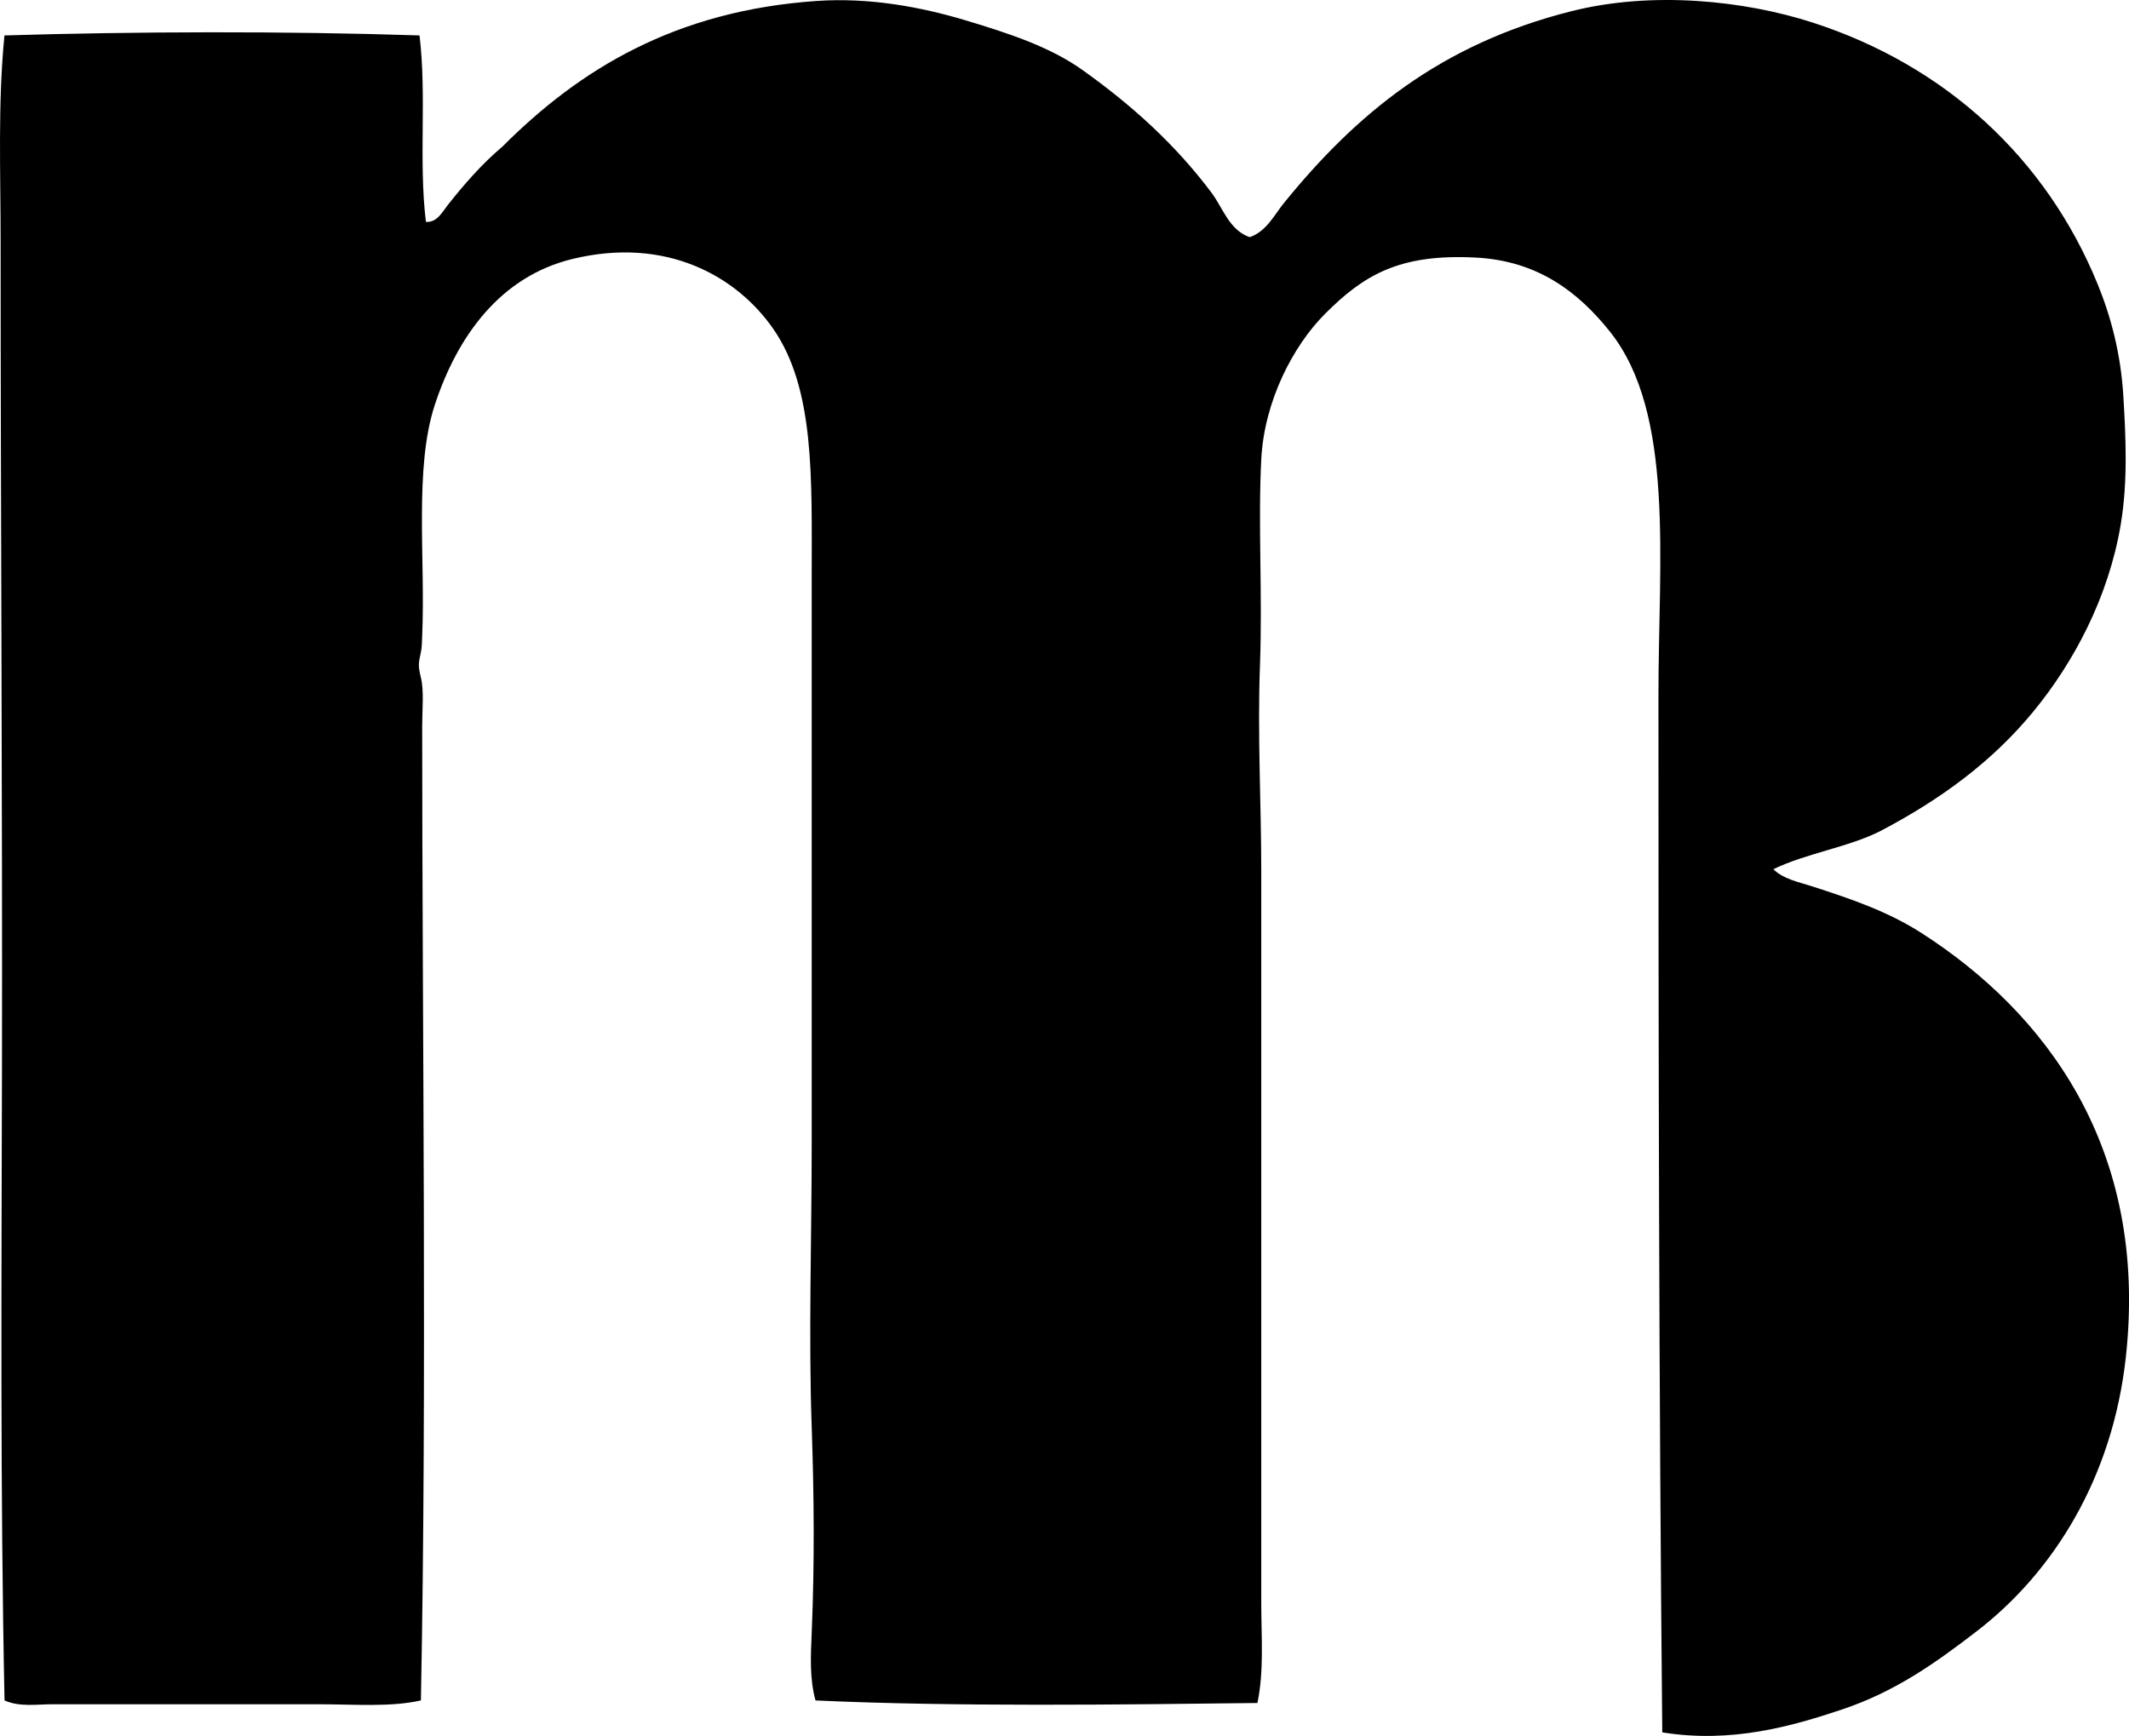 <svg enable-background="new 0 0 81.755 66.677" viewBox="0 0 81.755 66.677" xmlns="http://www.w3.org/2000/svg"><path clip-rule="evenodd" d="m47.989 9.11c.646-.221.944-.857 1.324-1.324 2.771-3.408 5.987-6.086 11.035-7.357 3.08-.776 6.606-.421 9.27.441 5.069 1.642 8.952 5.19 10.937 10.054.506 1.24.883 2.662.981 4.267.096 1.571.179 3.3-.098 4.953-.472 2.811-1.808 5.294-3.335 7.161-1.587 1.941-3.58 3.4-5.885 4.61-1.234.63-2.868.859-4.12 1.472.38.375.953.487 1.422.637 1.547.495 2.971.983 4.267 1.814 4.707 3.022 8.73 8.209 7.847 16.283-.506 4.63-2.77 8.264-5.738 10.544-1.541 1.185-3.089 2.3-5.149 2.992-1.954.656-4.279 1.312-6.915.883-.129-13.205-.147-26.674-.147-39.873 0-5.108.636-10.796-1.863-13.929-1.21-1.516-2.763-2.72-5.15-2.844-2.941-.154-4.304.674-5.787 2.158-1.228 1.227-2.337 3.353-2.452 5.591-.128 2.489.052 5.184-.049 7.896-.1 2.676.049 5.385.049 7.896v28.151c0 1.277.111 2.587-.147 3.826-5.202.062-11.598.15-16.969-.098-.235-.83-.183-1.746-.147-2.599.112-2.66.091-5.261 0-7.896-.124-3.569 0-7.235 0-10.888 0-7.276 0-14.63 0-21.825 0-3.736.123-7.159-1.471-9.466-1.41-2.039-4.118-3.56-7.7-2.697-2.798.674-4.432 2.977-5.297 5.591-.807 2.438-.361 5.939-.49 8.877-.01.223-.006.441-.049.637-.094.43-.111.53 0 .981.123.497.049 1.231.049 1.864 0 11.699.185 25.351-.049 37.42-1.174.266-2.565.147-3.973.147-3.424 0-6.724 0-10.152 0-.616 0-1.29.114-1.864-.147-.167-8.033-.116-16.316-.098-24.326.019-10.006-.052-21.046-.052-31.73 0-2.635-.111-5.287.147-7.896 5.009-.15 10.75-.171 15.939 0 .283 2.351-.041 4.777.245 7.16.422.04.637-.389.833-.637.619-.784 1.312-1.585 2.109-2.256 2.955-2.961 6.629-5.217 12.065-5.591 2.025-.14 4.008.233 5.689.736 1.674.501 3.267 1.025 4.512 1.913 1.916 1.365 3.566 2.862 4.954 4.708.442.587.681 1.442 1.472 1.716z" fill-rule="evenodd"/></svg>